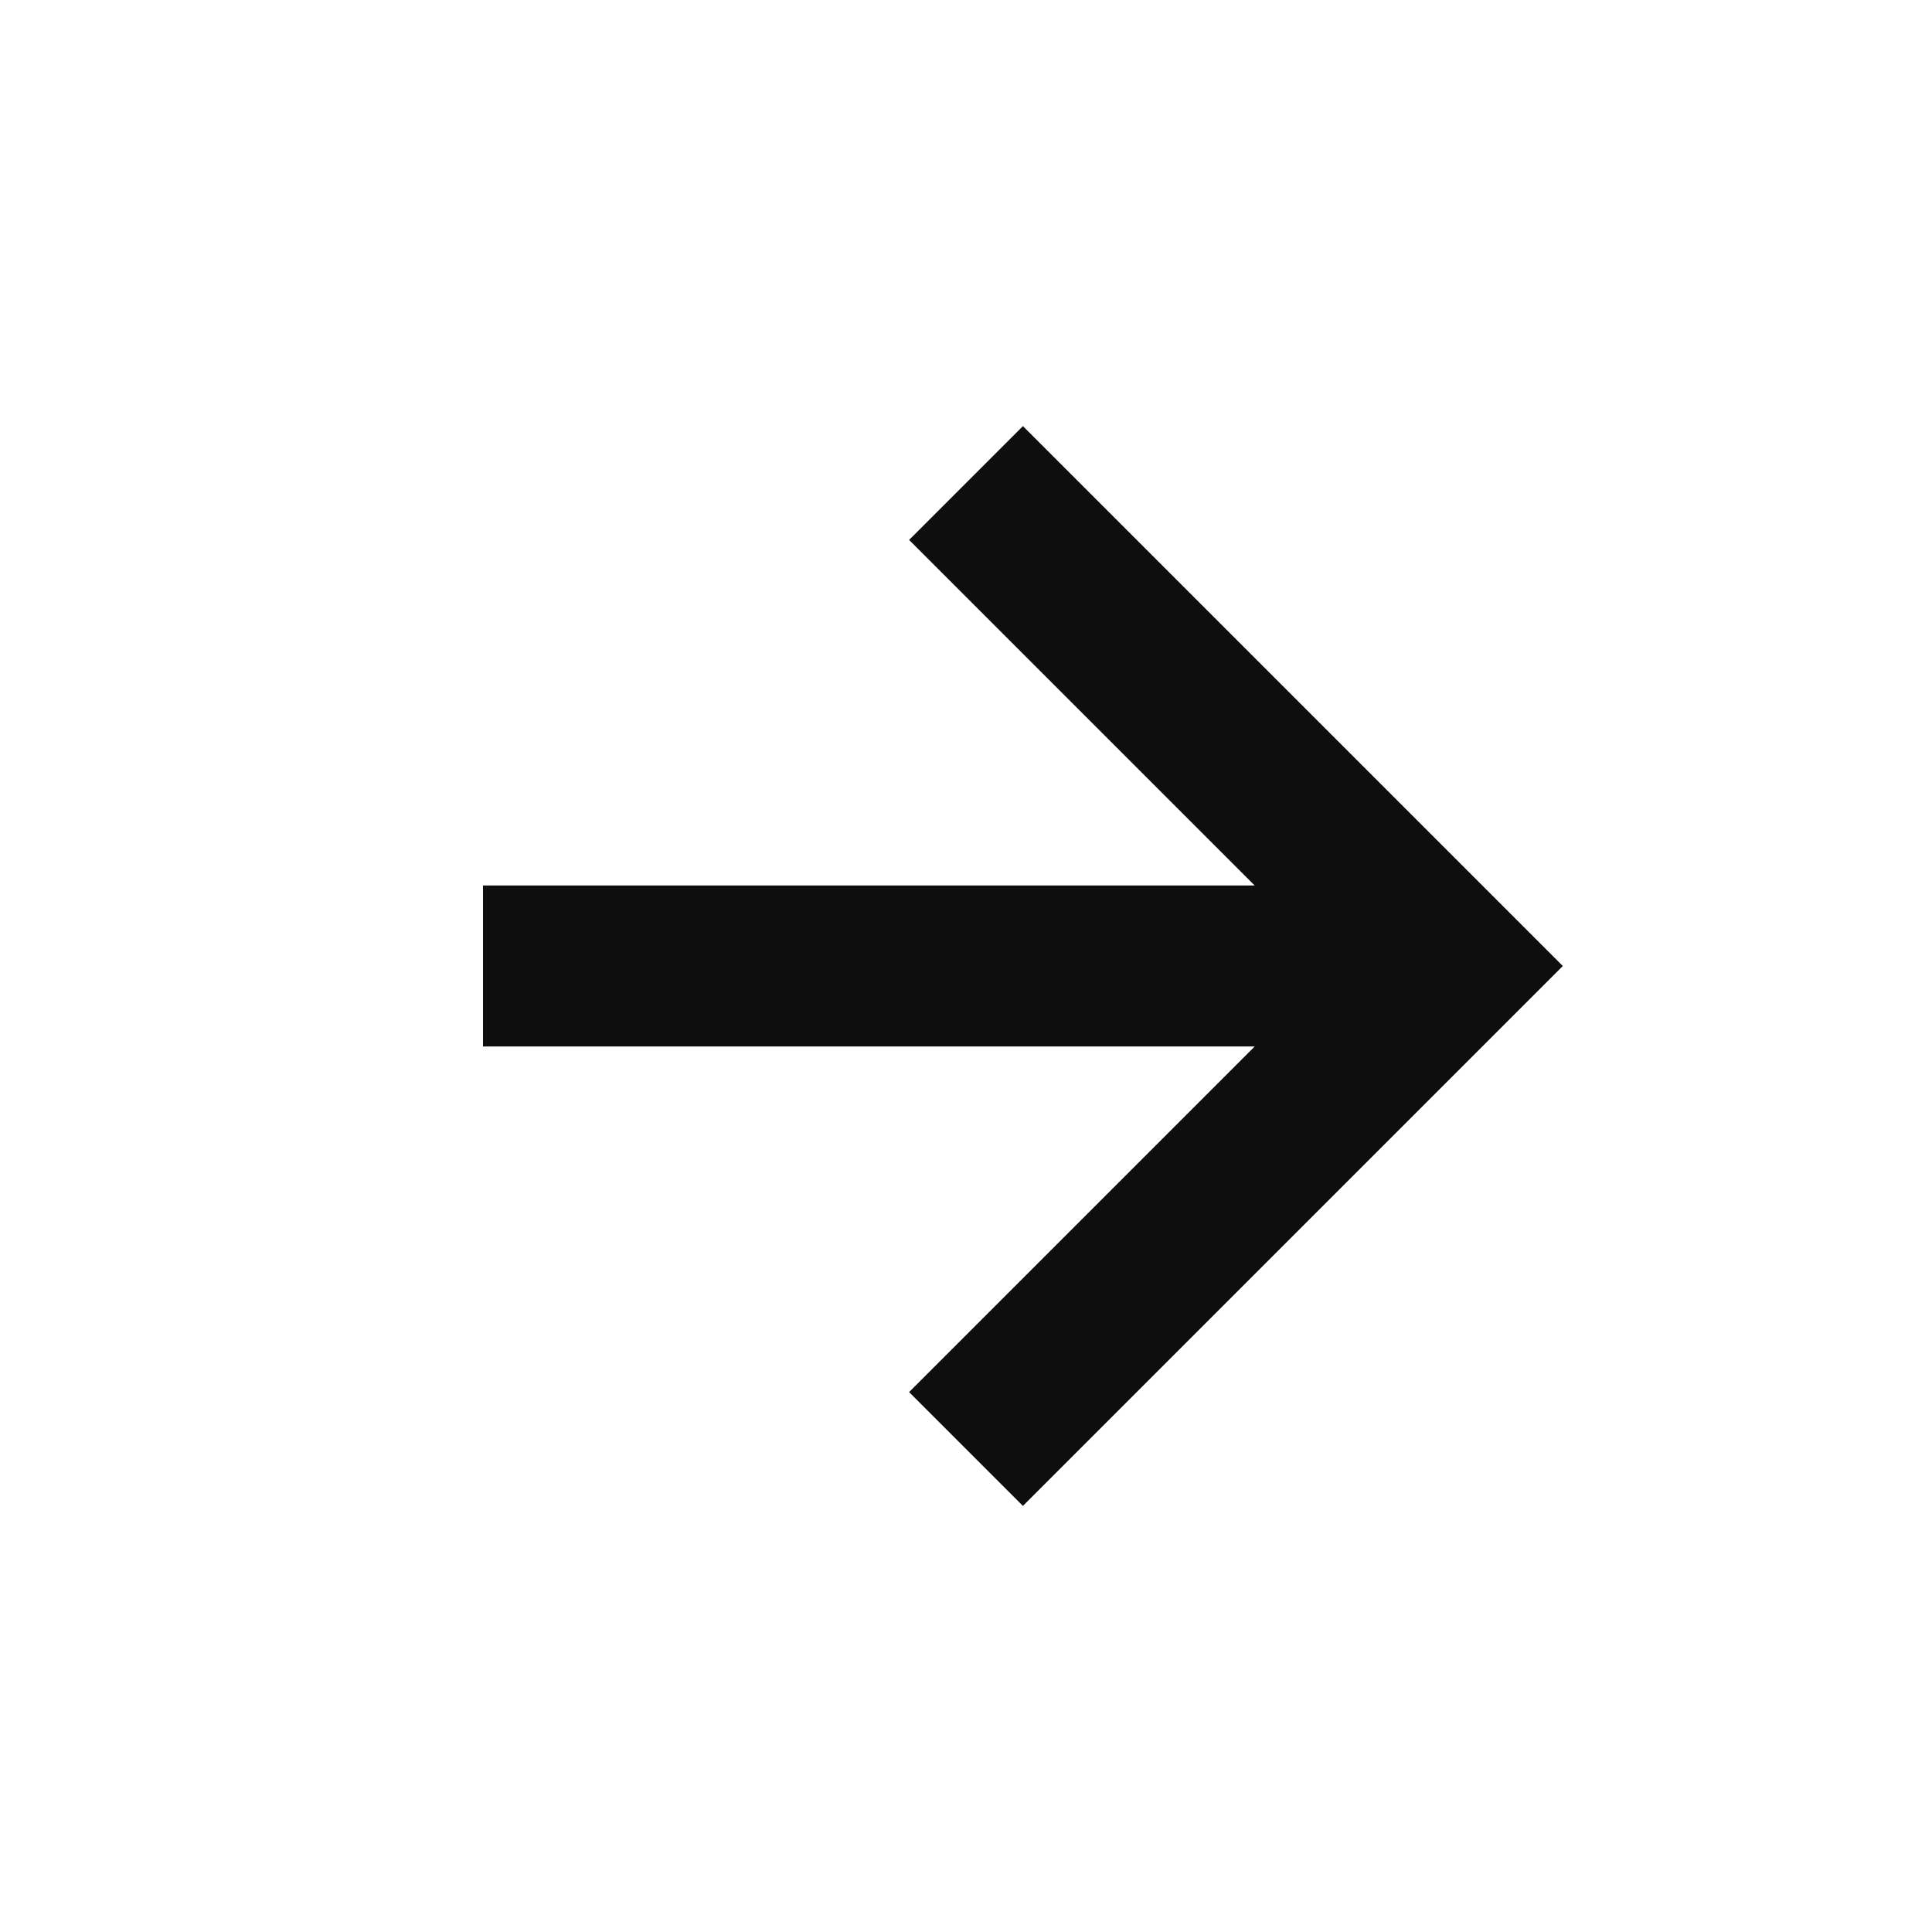 <svg xmlns="http://www.w3.org/2000/svg" width="24" height="24" viewBox="0 0 24 24" style="fill: #0e0e0e ;transform: ;msFilter:;"><path d="m11.293 17.293 1.414 1.414L19.414 12l-6.707-6.707-1.414 1.414L15.586 11H6v2h9.586z"></path></svg>
